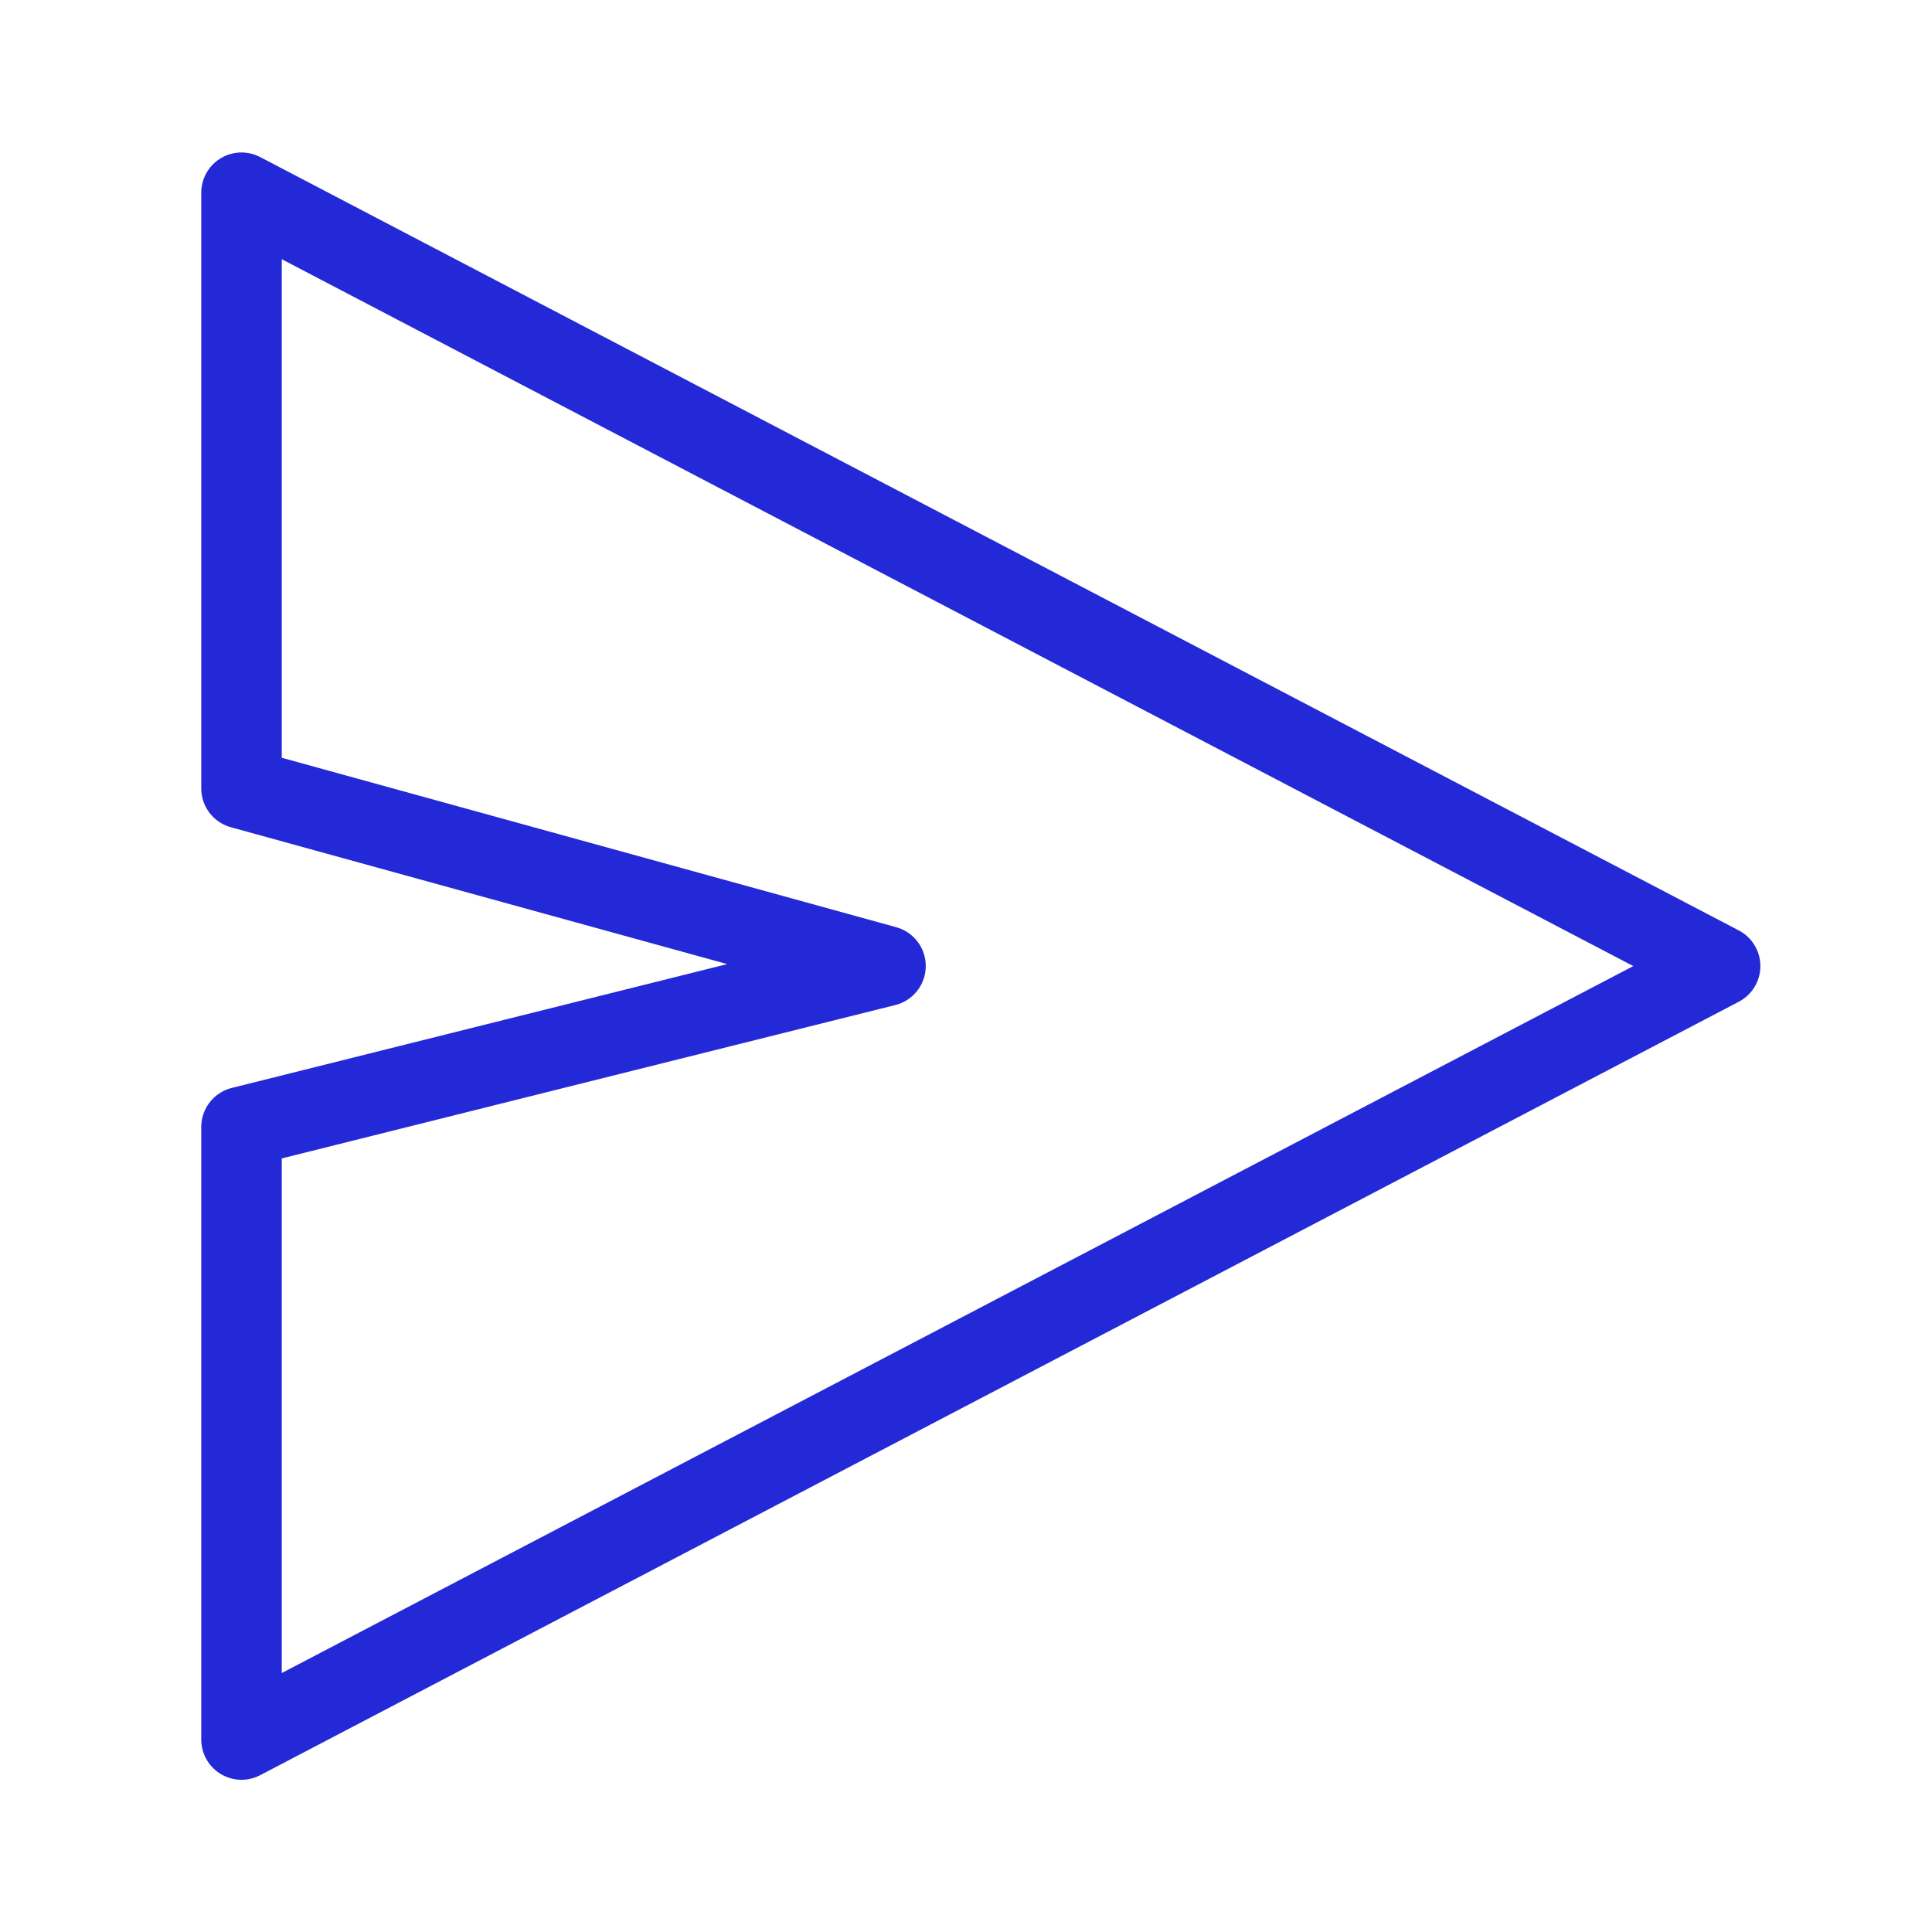 <svg role="img" xmlns="http://www.w3.org/2000/svg" width="24px" height="24px" viewBox="0 0 24 24"
     aria-labelledby="sendIconTitle" stroke="#2329D6" stroke-width="1" stroke-linecap="round"
     stroke-linejoin="round" fill="none" color="#2329D6">
    <polygon points="21.368 12.001 3 21.609 3 14 11 12 3 9.794 3 2.394"/>
</svg>
